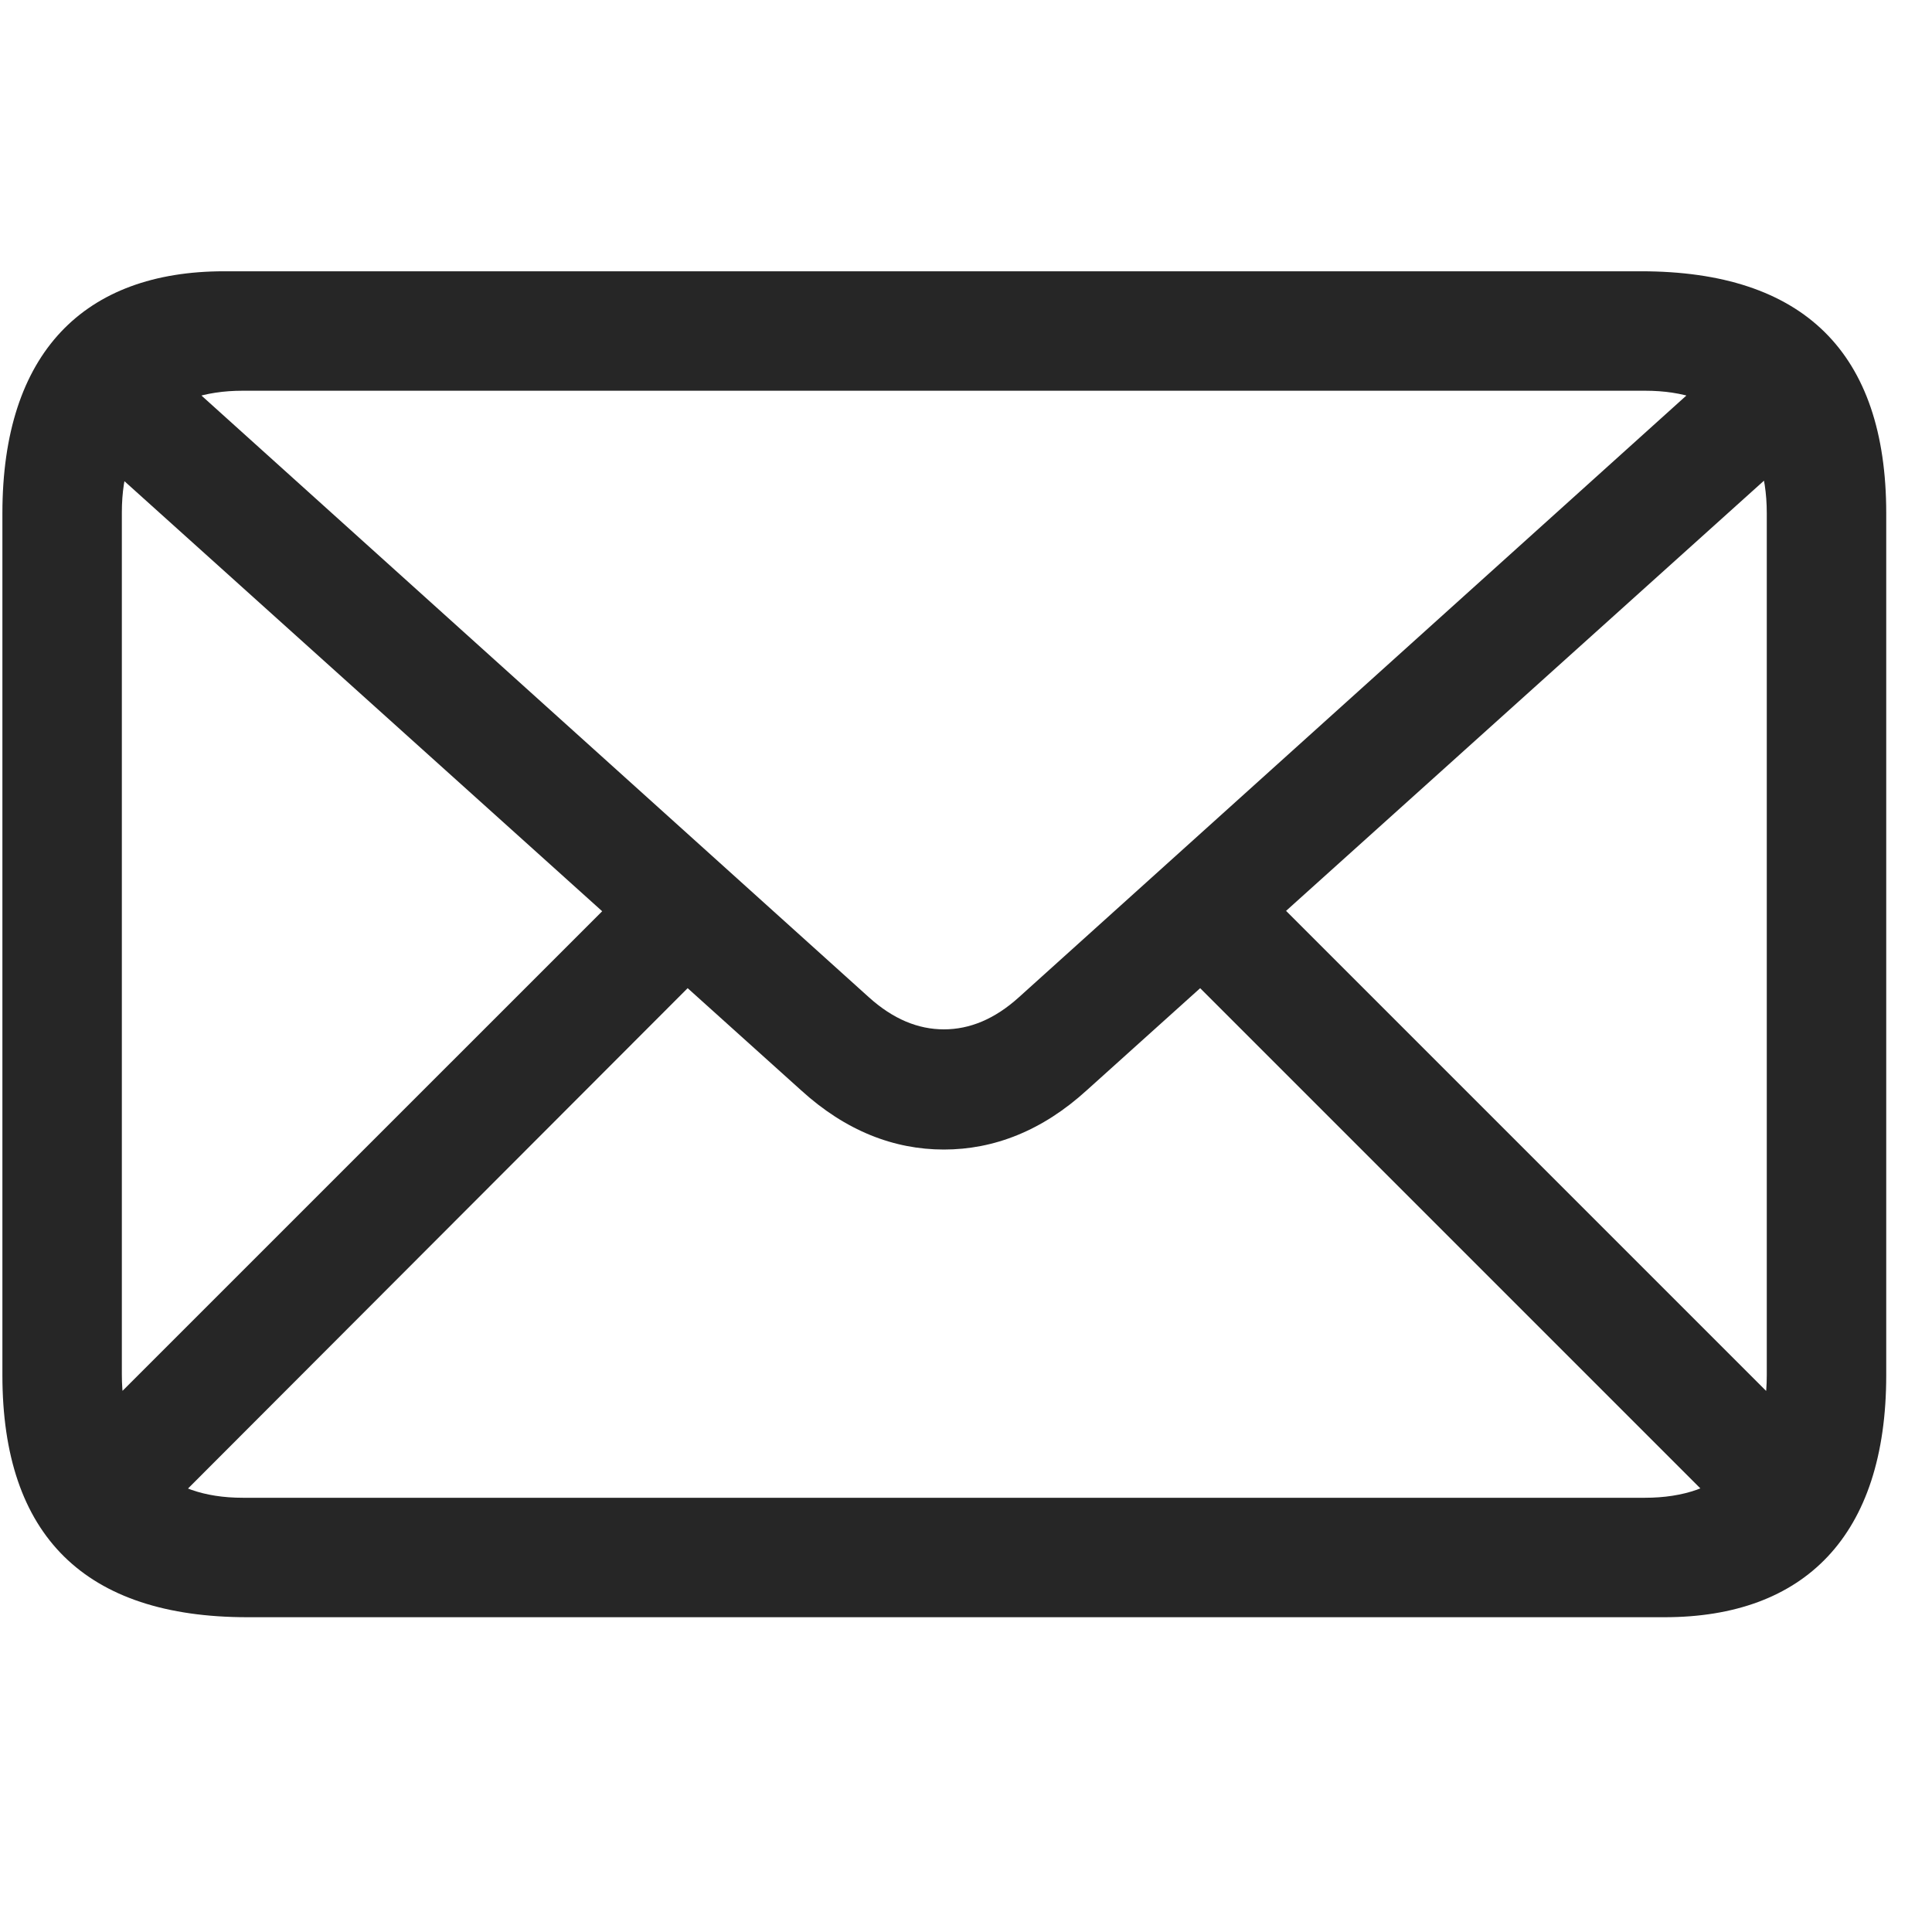 <svg width="29" height="29" viewBox="0 0 29 29" fill="currentColor" xmlns="http://www.w3.org/2000/svg">
<g clip-path="url(#clip0_2207_34715)">
<path d="M3.715 24.275H24.985C27.082 24.275 28.313 23.056 28.313 20.642V7.705C28.313 5.291 27.071 4.072 24.633 4.072H3.364C1.266 4.072 0.036 5.291 0.036 7.705V20.642C0.036 23.056 1.278 24.275 3.715 24.275ZM3.645 22.482C2.485 22.482 1.829 21.837 1.829 20.63V7.693C1.829 6.498 2.485 5.865 3.645 5.865H24.692C25.852 5.865 26.52 6.498 26.52 7.705V20.642C26.52 21.837 25.852 22.482 24.692 22.482H3.645ZM14.168 17.255C14.918 17.255 15.645 16.974 16.313 16.365L27.34 6.439L26.122 5.208L15.293 14.97C14.93 15.298 14.555 15.451 14.168 15.451C13.782 15.451 13.407 15.298 13.043 14.97L2.215 5.208L0.997 6.439L12.024 16.365C12.692 16.974 13.418 17.255 14.168 17.255ZM2.391 22.775L10.711 14.443L9.493 13.224L1.172 21.544L2.391 22.775ZM25.969 22.787L27.188 21.556L18.856 13.224L17.625 14.443L25.969 22.787Z" fill="currentColor" fill-opacity="0.85"/>
</g>
<defs>
<clipPath id="clip0_2207_34715">
<rect width="28.277" height="20.215" fill="currentColor" transform="translate(0.036 4.06)"/>
</clipPath>
</defs>
</svg>
